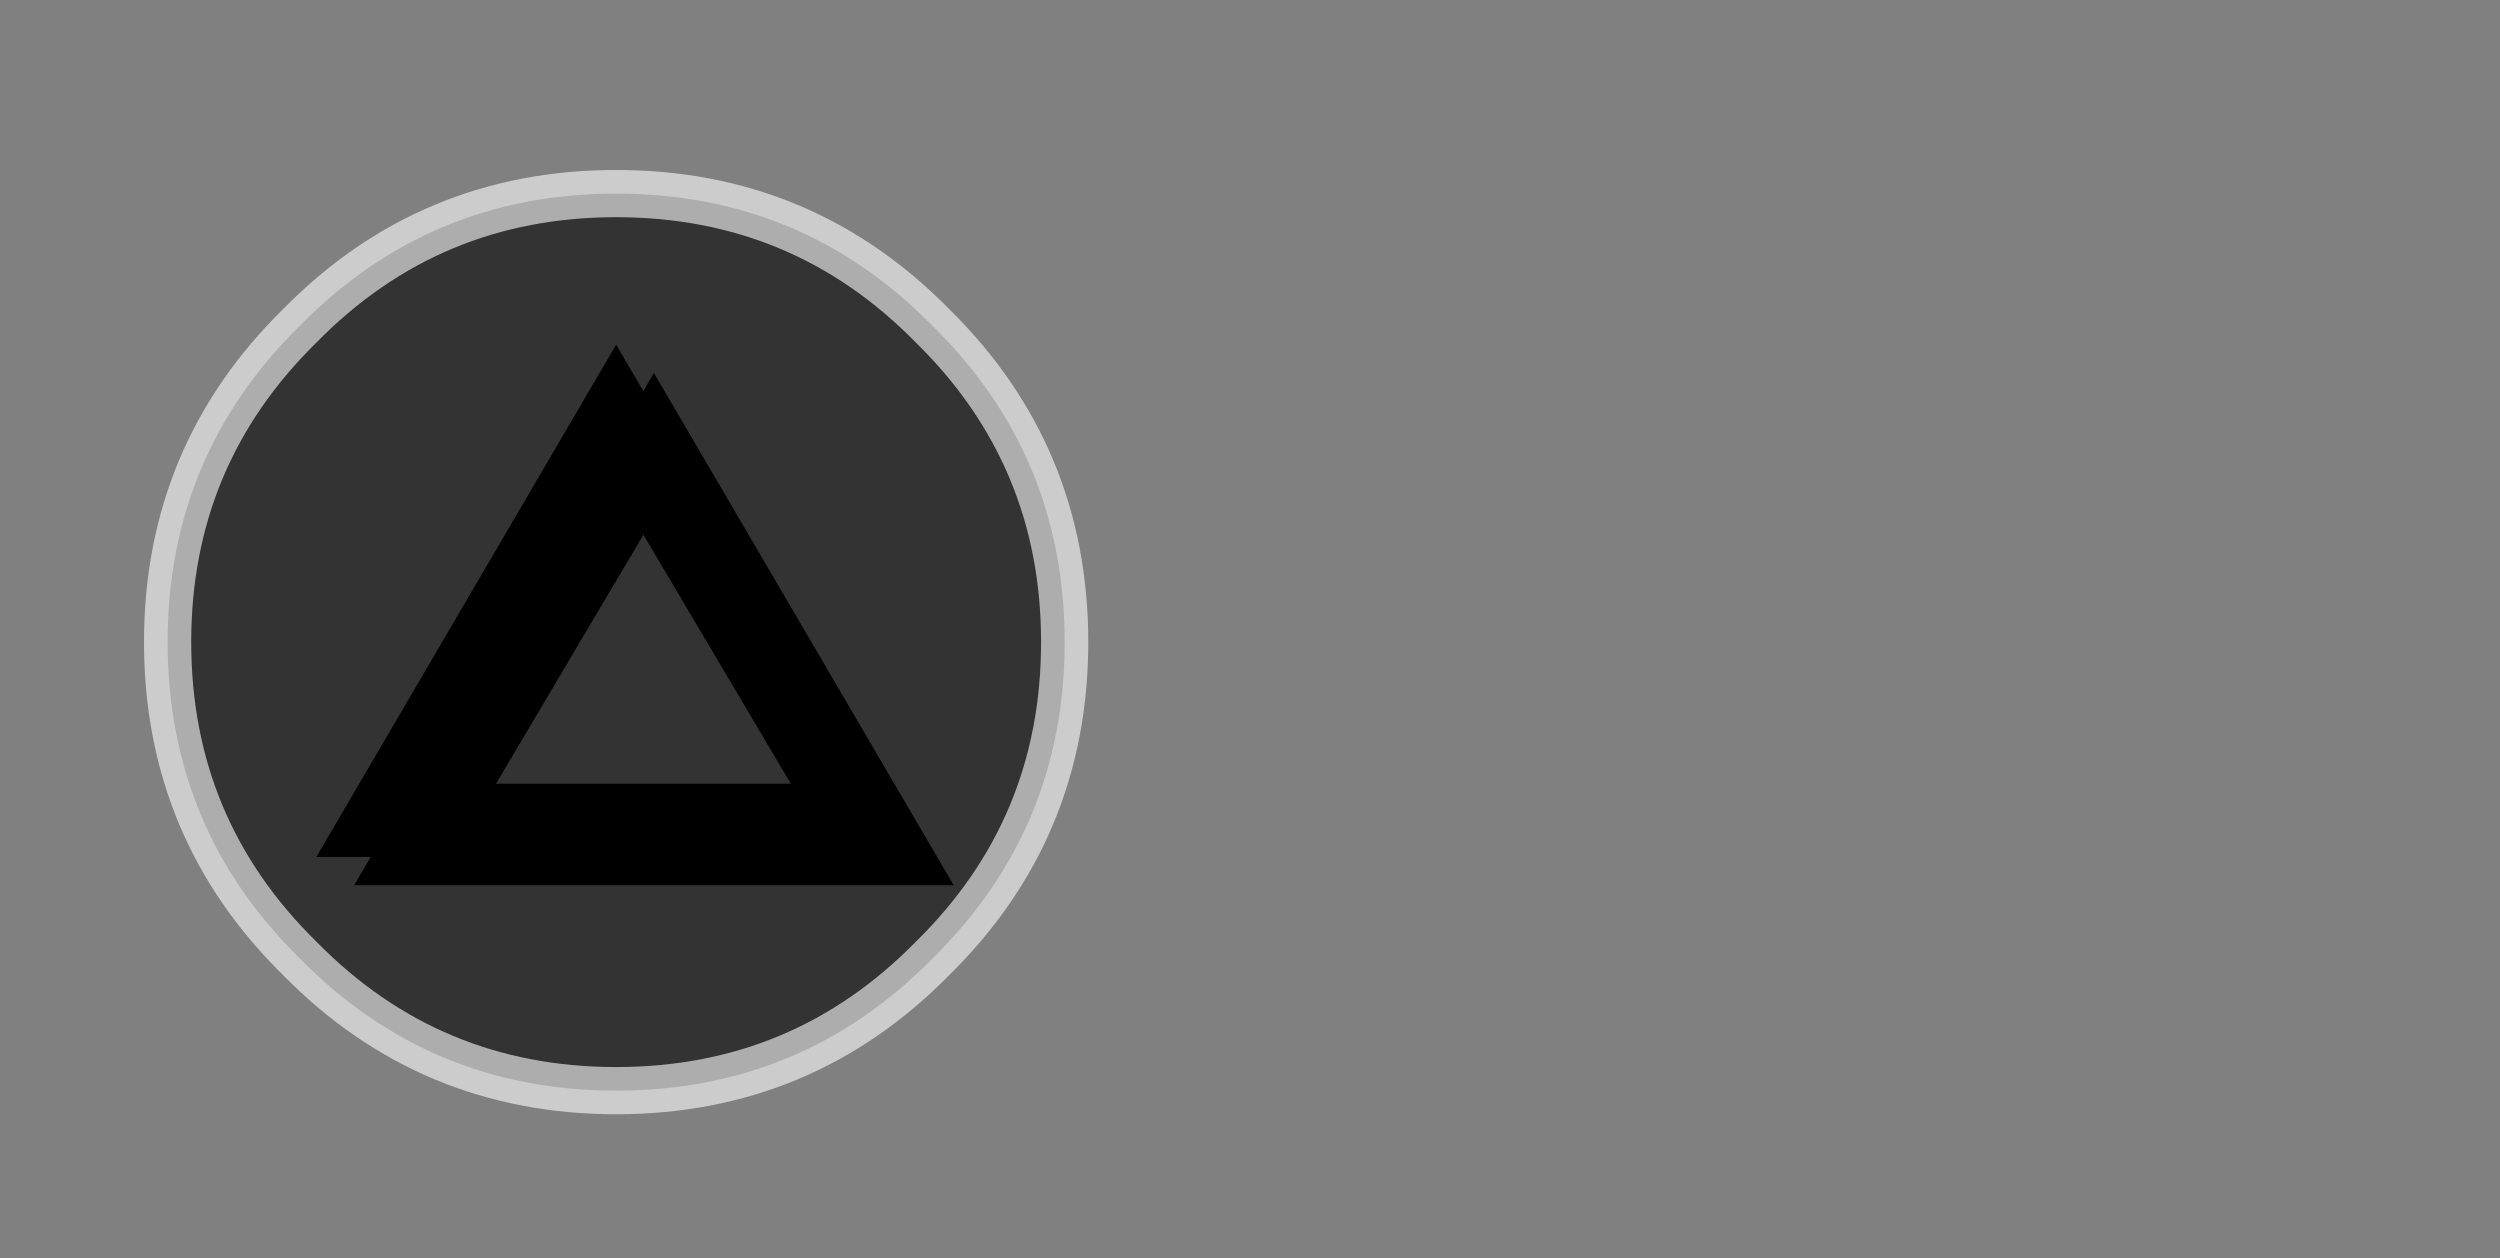 <?xml version="1.0" encoding="UTF-8" standalone="no"?>
<svg xmlns:ffdec="https://www.free-decompiler.com/flash" xmlns:xlink="http://www.w3.org/1999/xlink" ffdec:objectType="frame" height="26.65px" width="52.95px" xmlns="http://www.w3.org/2000/svg">
  <rect width="100%" height="100%" fill="#808080" stroke="none"/>
  <g transform="matrix(1.0, 0.0, 0.0, 1.0, 0.0, 0.6)">
    <use ffdec:characterId="132" height="26.0" transform="matrix(1.0, 0.0, 0.0, 1.0, 0.05, 0.05)" width="26.0" xlink:href="#shape0"/>
    <use ffdec:characterId="151" height="10.85" transform="matrix(1.0, 0.0, 0.0, 1.0, 7.5, 7.3)" width="12.7" xlink:href="#shape1"/>
    <use ffdec:characterId="151" height="10.85" transform="matrix(1.0, 0.0, 0.0, 1.0, 6.7, 6.7)" width="12.7" xlink:href="#shape1"/>
  </g>
  <defs>
    <g id="shape0" transform="matrix(1.0, 0.0, 0.0, 1.0, -0.05, -0.05)">
      <path d="M22.55 13.0 Q22.55 9.05 19.75 6.3 17.0 3.5 13.05 3.5 9.1 3.5 6.35 6.3 3.55 9.05 3.55 13.0 3.55 16.95 6.35 19.7 9.1 22.5 13.05 22.5 17.0 22.5 19.75 19.7 22.55 16.95 22.55 13.0 L22.55 13.0" fill="#000000" fill-opacity="0.6" fill-rule="evenodd" stroke="none"/>
      <path d="M22.55 13.0 Q22.55 9.05 19.75 6.3 17.0 3.5 13.05 3.5 9.1 3.5 6.35 6.3 3.55 9.05 3.55 13.0 3.55 16.95 6.35 19.7 9.1 22.5 13.05 22.5 17.0 22.5 19.75 19.7 22.55 16.95 22.55 13.0 L22.55 13.0 Z" fill="none" stroke="#ffffff" stroke-linecap="round" stroke-linejoin="round" stroke-opacity="0.6" stroke-width="1.0"/>
    </g>
    <g id="shape1" transform="matrix(1.0, 0.0, 0.0, 1.0, 0.0, 0.0)">
      <path d="M6.35 0.0 L12.7 10.85 0.0 10.85 6.35 0.0 M2.65 9.3 L10.05 9.3 6.35 3.05 2.65 9.3" fill="#000000" fill-rule="evenodd" stroke="none"/>
    </g>
  </defs>
</svg>

